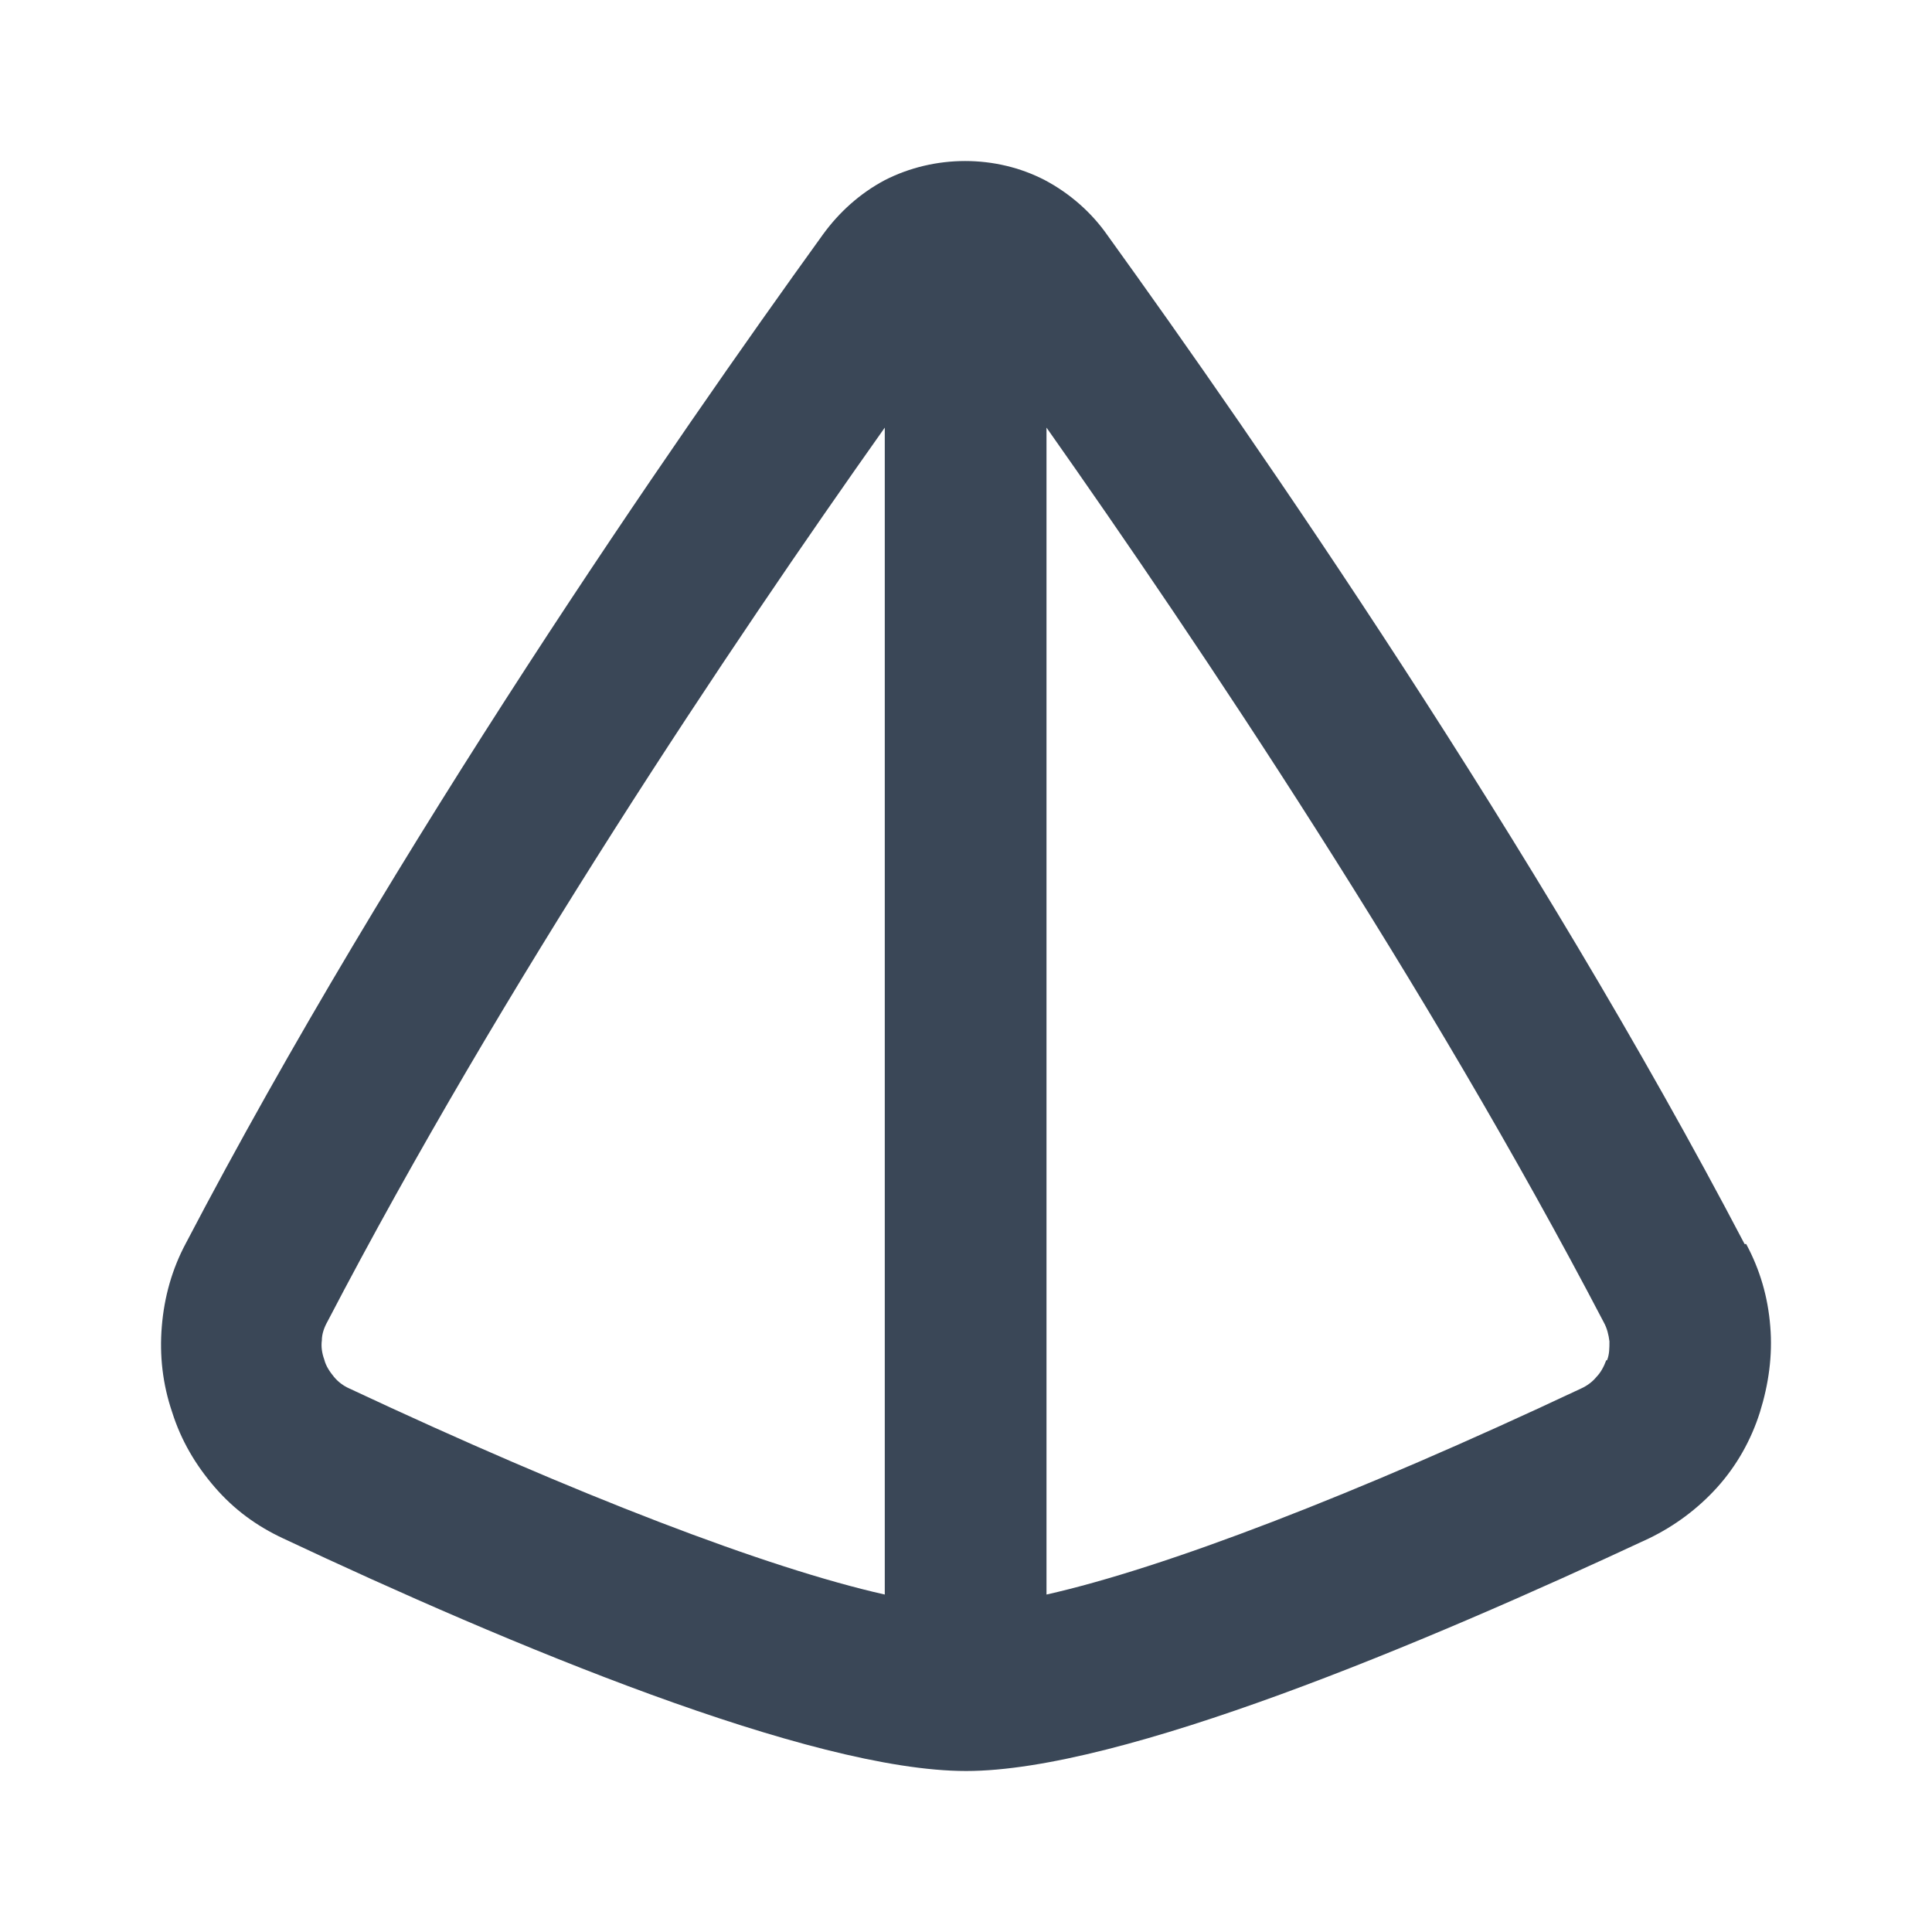 <svg width="24" height="24" viewBox="0 0 24 24" fill="none" xmlns="http://www.w3.org/2000/svg">
<path d="M21.672 15.454C19.074 10.495 15.597 5.475 13.759 2.925C13.559 2.638 13.289 2.402 12.98 2.238C12.37 1.921 11.611 1.921 10.991 2.238C10.682 2.402 10.422 2.638 10.222 2.914C8.374 5.475 4.897 10.495 2.309 15.444C2.139 15.761 2.04 16.109 2.01 16.478C1.98 16.837 2.02 17.195 2.139 17.544C2.249 17.892 2.429 18.199 2.669 18.476C2.909 18.753 3.188 18.957 3.518 19.111C6.326 20.433 10.072 22 12.001 22C13.929 22 17.675 20.422 20.483 19.111C20.802 18.957 21.092 18.742 21.332 18.476C21.572 18.209 21.752 17.892 21.862 17.544C21.971 17.195 22.021 16.837 21.991 16.478C21.962 16.109 21.862 15.771 21.692 15.454H21.672ZM4.148 17.103C4.098 17.042 4.048 16.97 4.028 16.888C3.998 16.806 3.988 16.724 3.998 16.652C3.998 16.57 4.028 16.488 4.068 16.417C6.246 12.237 9.083 8.006 10.991 5.312V19.808C9.533 19.48 7.175 18.578 4.337 17.247C4.267 17.216 4.198 17.165 4.148 17.103ZM19.953 16.898C19.923 16.98 19.883 17.052 19.833 17.103C19.783 17.165 19.713 17.216 19.644 17.247C16.816 18.578 14.458 19.48 13 19.808V5.312C14.898 8.006 17.735 12.237 19.923 16.427C19.963 16.499 19.983 16.581 19.993 16.663C19.993 16.744 19.993 16.826 19.963 16.898H19.953Z" fill="#3A4757"/>
</svg>